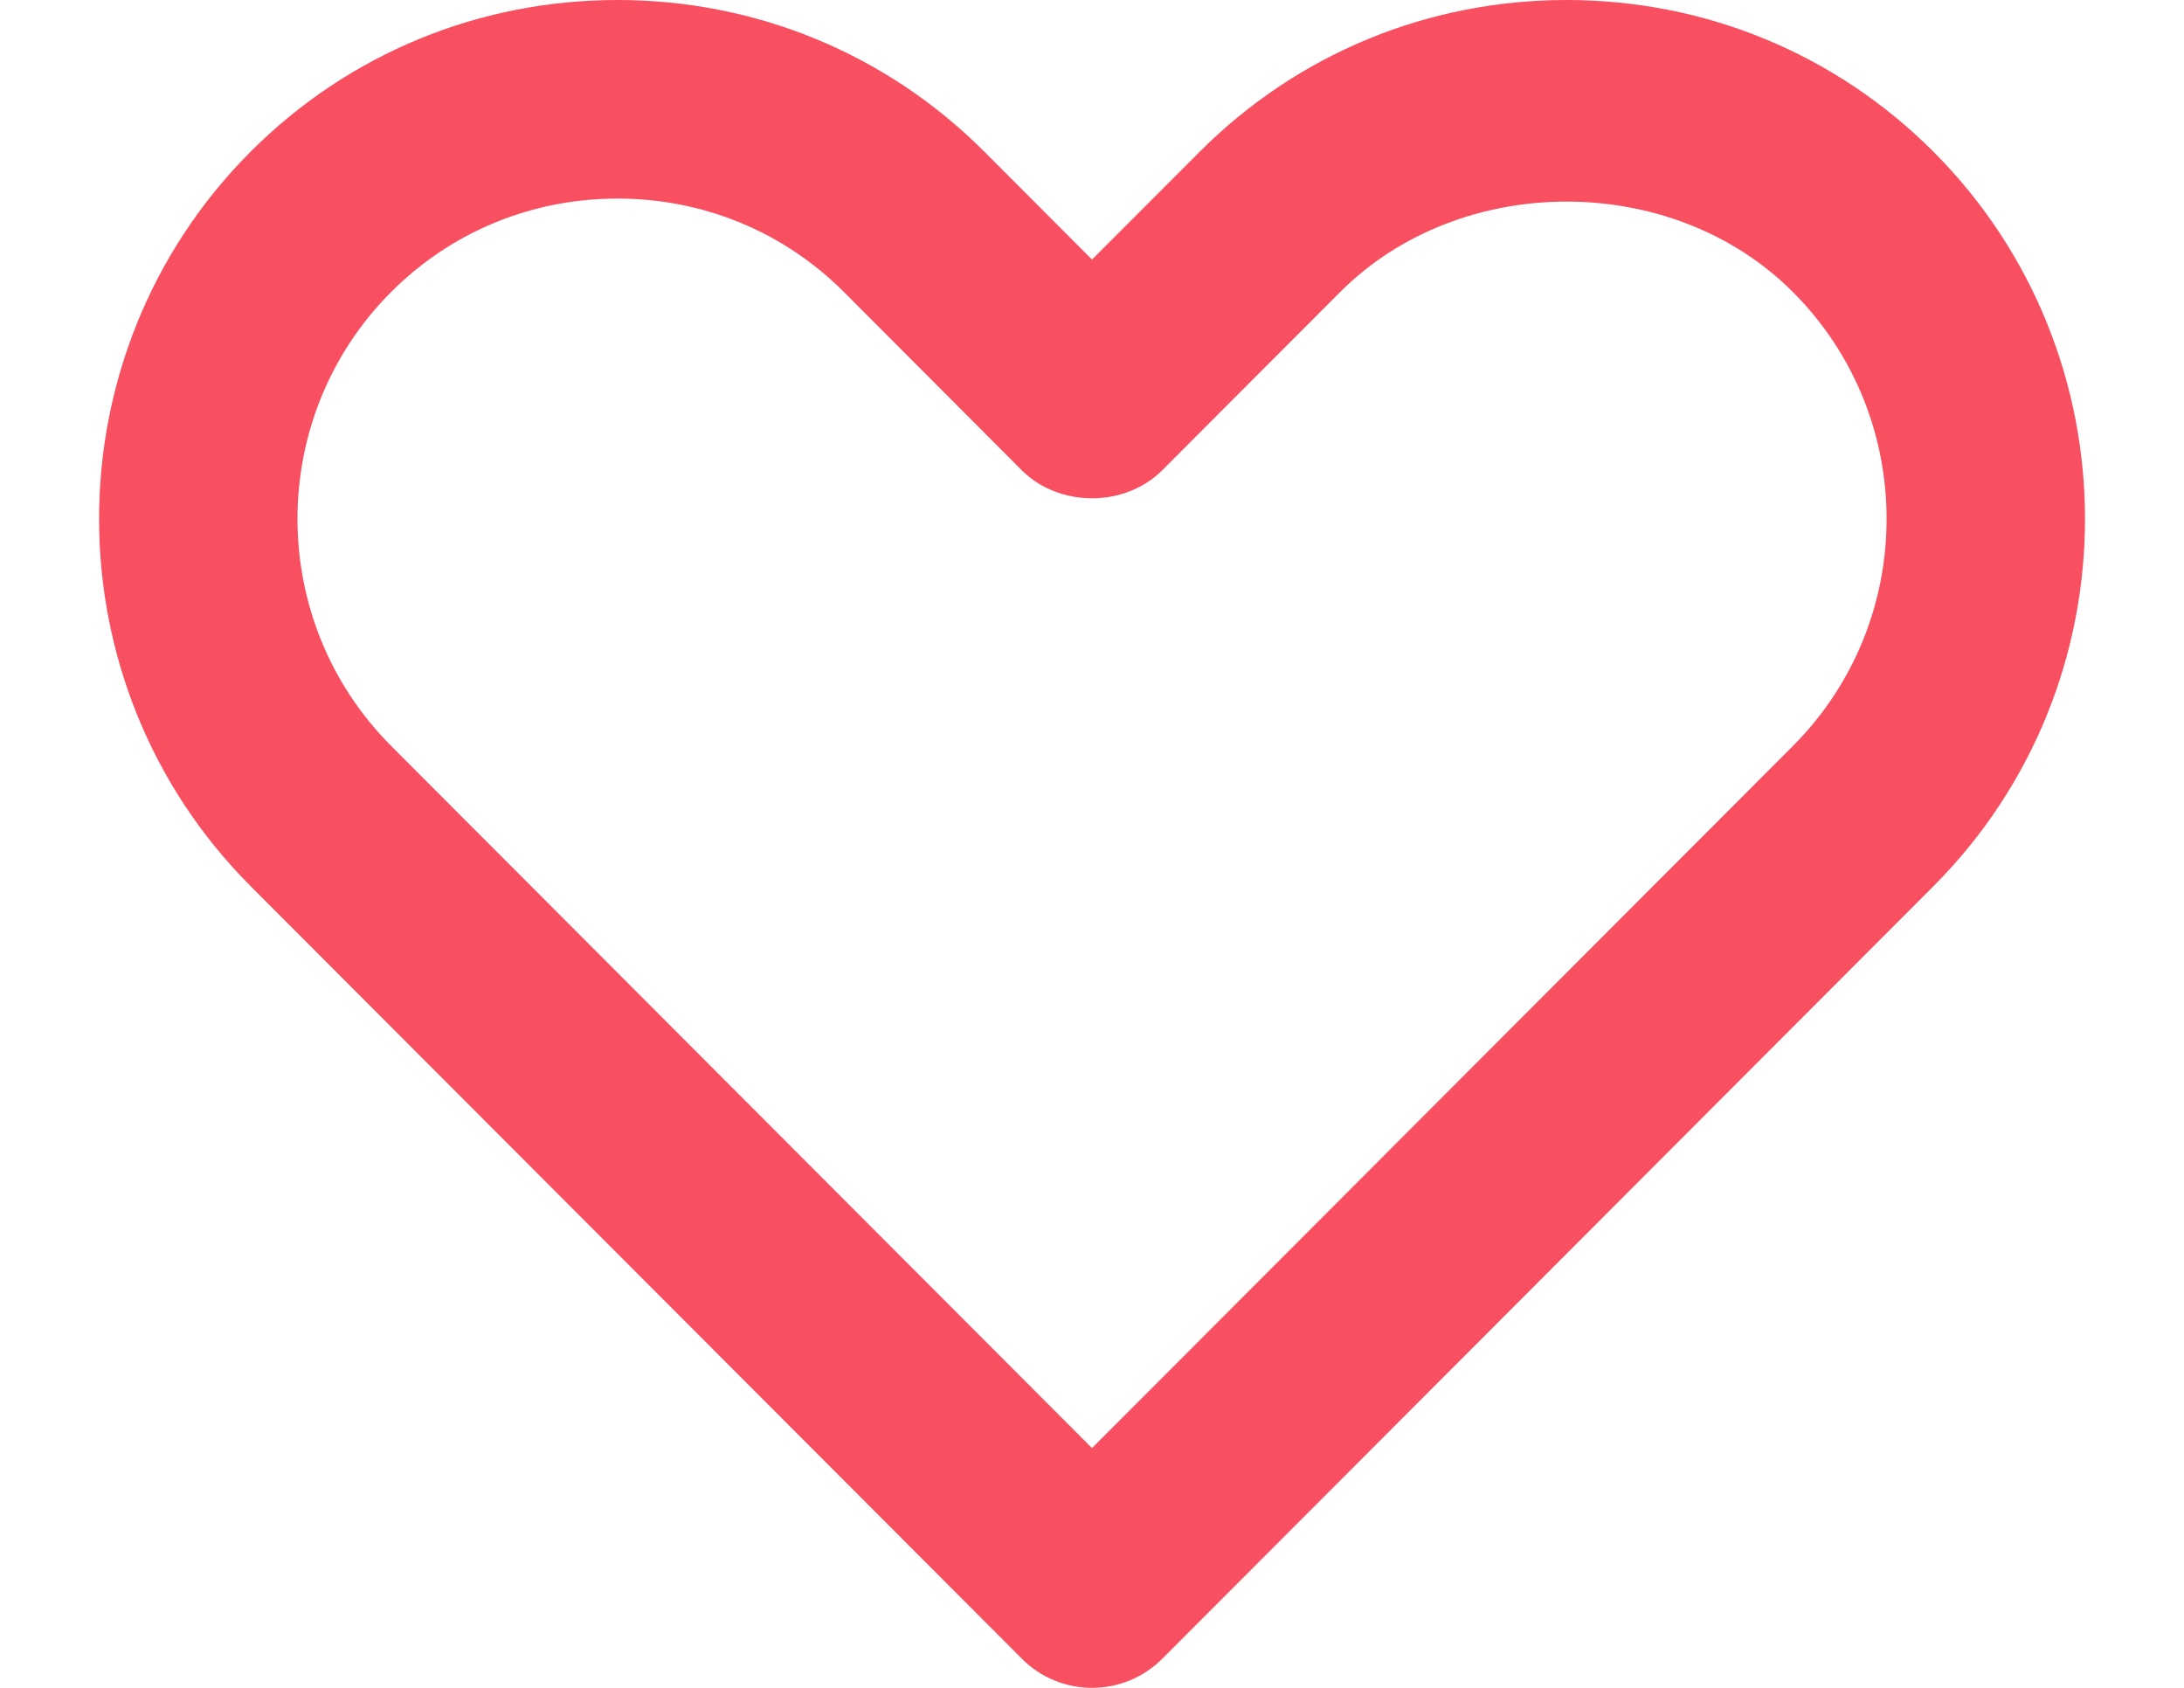 <svg width="22" height="17" viewBox="0 0 22 17" fill="none" xmlns="http://www.w3.org/2000/svg">
<path fill-rule="evenodd" clip-rule="evenodd" d="M6.22 2C5.356 2 4.546 2.334 3.94 2.941C2.682 4.201 2.682 6.252 3.941 7.514L11 14.585L18.06 7.514C19.319 6.252 19.319 4.201 18.06 2.941C16.848 1.726 14.712 1.728 13.5 2.941L11.708 4.736C11.332 5.113 10.668 5.113 10.292 4.736L8.5 2.94C7.894 2.334 7.085 2 6.22 2M11 17V17C10.735 17 10.48 16.895 10.293 16.706L2.525 8.926C0.489 6.886 0.489 3.567 2.525 1.527C3.509 0.543 4.821 0 6.22 0C7.619 0 8.932 0.543 9.915 1.527L11 2.614L12.085 1.528C13.069 0.543 14.381 0 15.781 0C17.179 0 18.492 0.543 19.475 1.527C21.512 3.567 21.512 6.886 19.476 8.926L11.708 16.707C11.52 16.895 11.266 17 11 17" fill="#F85060"/>
</svg>

